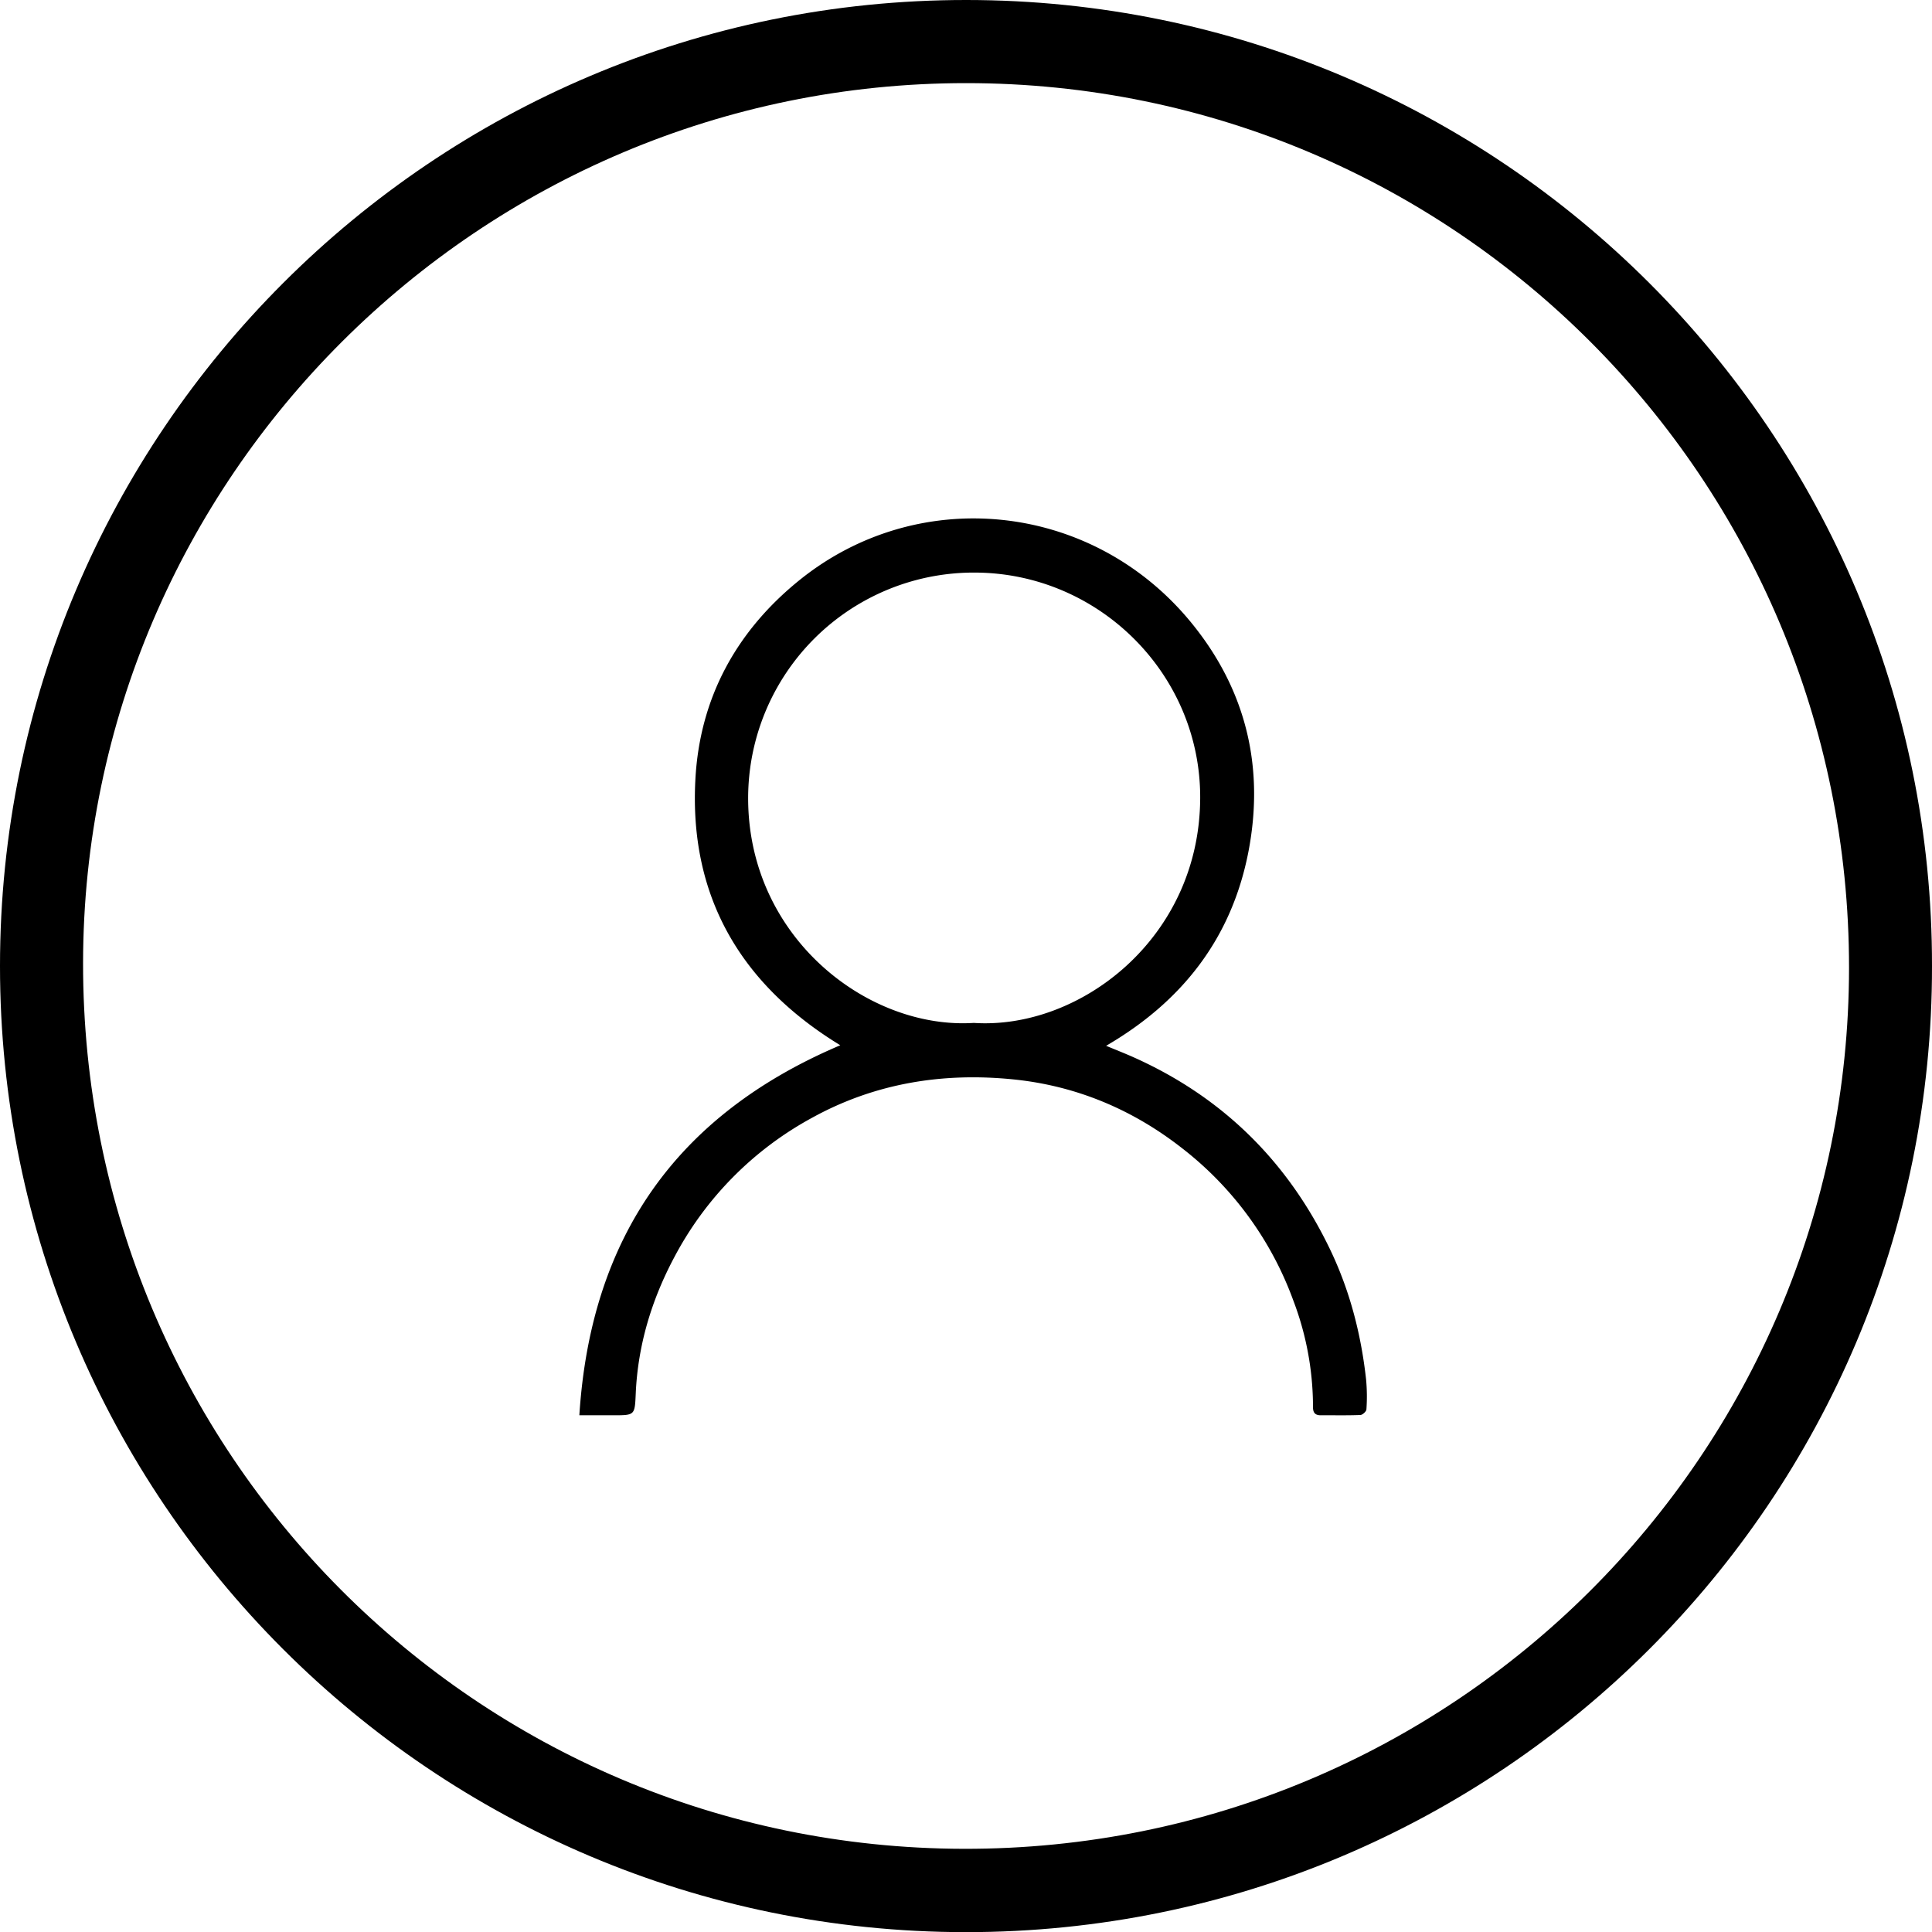 <svg id="Capa_3" data-name="Capa 3" xmlns="http://www.w3.org/2000/svg" viewBox="0 0 946.84 946.91"><defs><style>.cls-1{fill:#000;}</style></defs><path class="cls-1" d="M946.84,473.46C947.18,735,734.7,947.05,473.21,946.91,211.92,946.77,0,734.75,0,473.45S212.22-.14,473.72,0C735,.14,947.19,212.16,946.84,473.46ZM473.49,40.74C235.2,40.73,41,234.31,40.71,471.87c-.28,240.25,192.79,433.64,431.52,434.2,239.7.55,433.82-193,433.95-431.75C906.26,234.65,712.76,40.74,473.49,40.74Z"/><path class="cls-1" d="M283.93,693.6c5.56-87.29,47.7-147.29,127.88-181.34-48.8-29.77-74.18-73-71-130.51,2.17-39.64,20-72.44,51.05-97.48C450,237.39,534.48,245.89,583,304.17c27.4,32.94,37,71.36,28.76,113.6-8.24,42-32.28,73-69.67,94.76,5,2.09,9.33,3.77,13.54,5.66,43.56,19.51,75.45,51,96.12,93.93,9.77,20.29,15.31,41.77,17.76,64.08a89.75,89.75,0,0,1,.15,14.48c0,1-1.87,2.73-2.93,2.78-6.49.26-13,.1-19.5.14-4.18,0-3.74-3.14-3.76-5.66a146.84,146.84,0,0,0-9.67-50.67,166.53,166.53,0,0,0-54.8-74.8c-24.23-18.89-51.75-30.34-82.12-33.45-34.63-3.55-68.07,1.76-99,18.84a165.62,165.62,0,0,0-67.46,68.36c-11.06,20.79-17.79,42.95-18.85,66.62-.48,10.76-.37,10.76-11,10.76ZM477.27,501.31C529,504.72,587.9,460,588.19,391.16c.25-60.84-49.78-110.54-110.71-110.55A110.6,110.6,0,0,0,366.65,391v.49C366.84,459.58,425.46,504.62,477.27,501.31Z"/></svg>